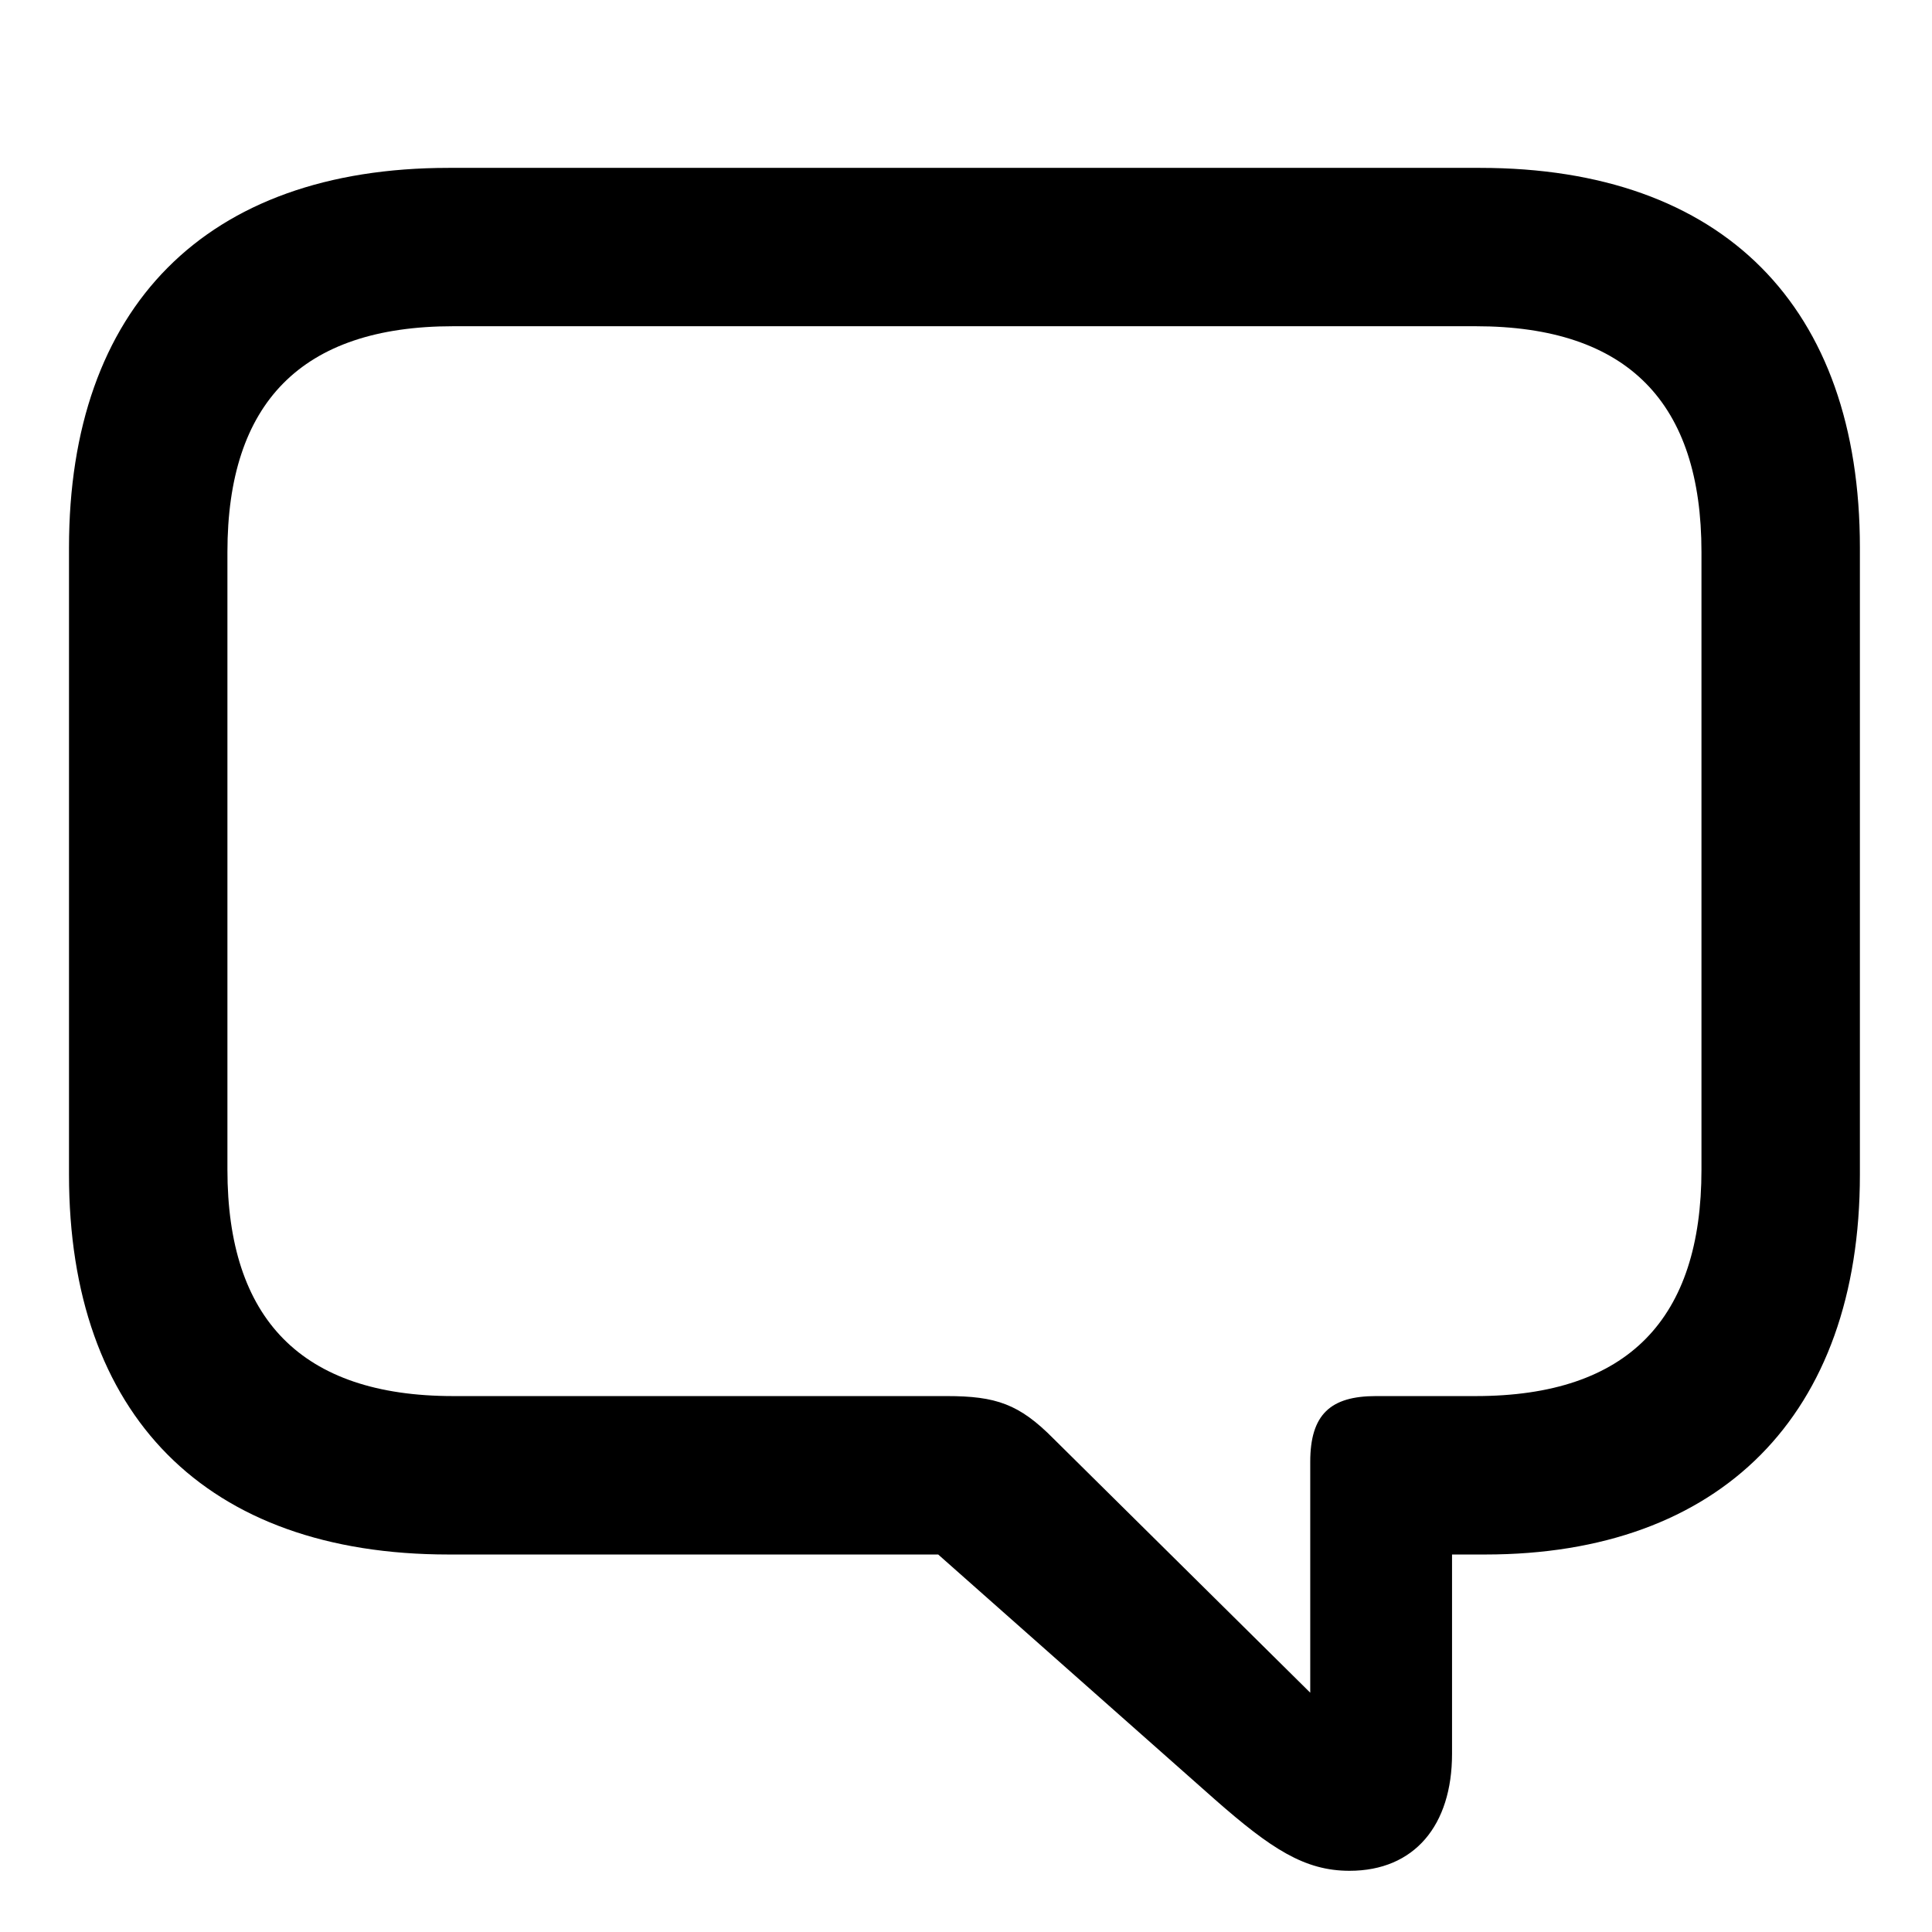 <svg width="28" height="28" viewBox="0 0 28 28" fill="none" xmlns="http://www.w3.org/2000/svg">
<path d="M19.558 27.113C20.5 27.113 21.044 26.453 21.044 25.418V22.529H21.526C24.928 22.529 26.955 20.513 26.955 17.025V7.937C26.955 4.449 24.978 2.433 21.45 2.433H6.502C2.976 2.433 1 4.459 1 7.937V17.025C1 20.503 2.976 22.529 6.502 22.529H13.597L17.609 26.081C18.421 26.794 18.906 27.113 19.558 27.113ZM18.989 24.532L15.268 20.85C14.772 20.348 14.434 20.233 13.72 20.233H6.568C4.362 20.233 3.296 19.107 3.296 16.952V8C3.296 5.846 4.362 4.728 6.568 4.728H21.387C23.602 4.728 24.659 5.846 24.659 8V16.952C24.659 19.107 23.602 20.233 21.387 20.233H19.942C19.283 20.233 18.989 20.499 18.989 21.186V24.532Z" fill="black"/>
</svg>
